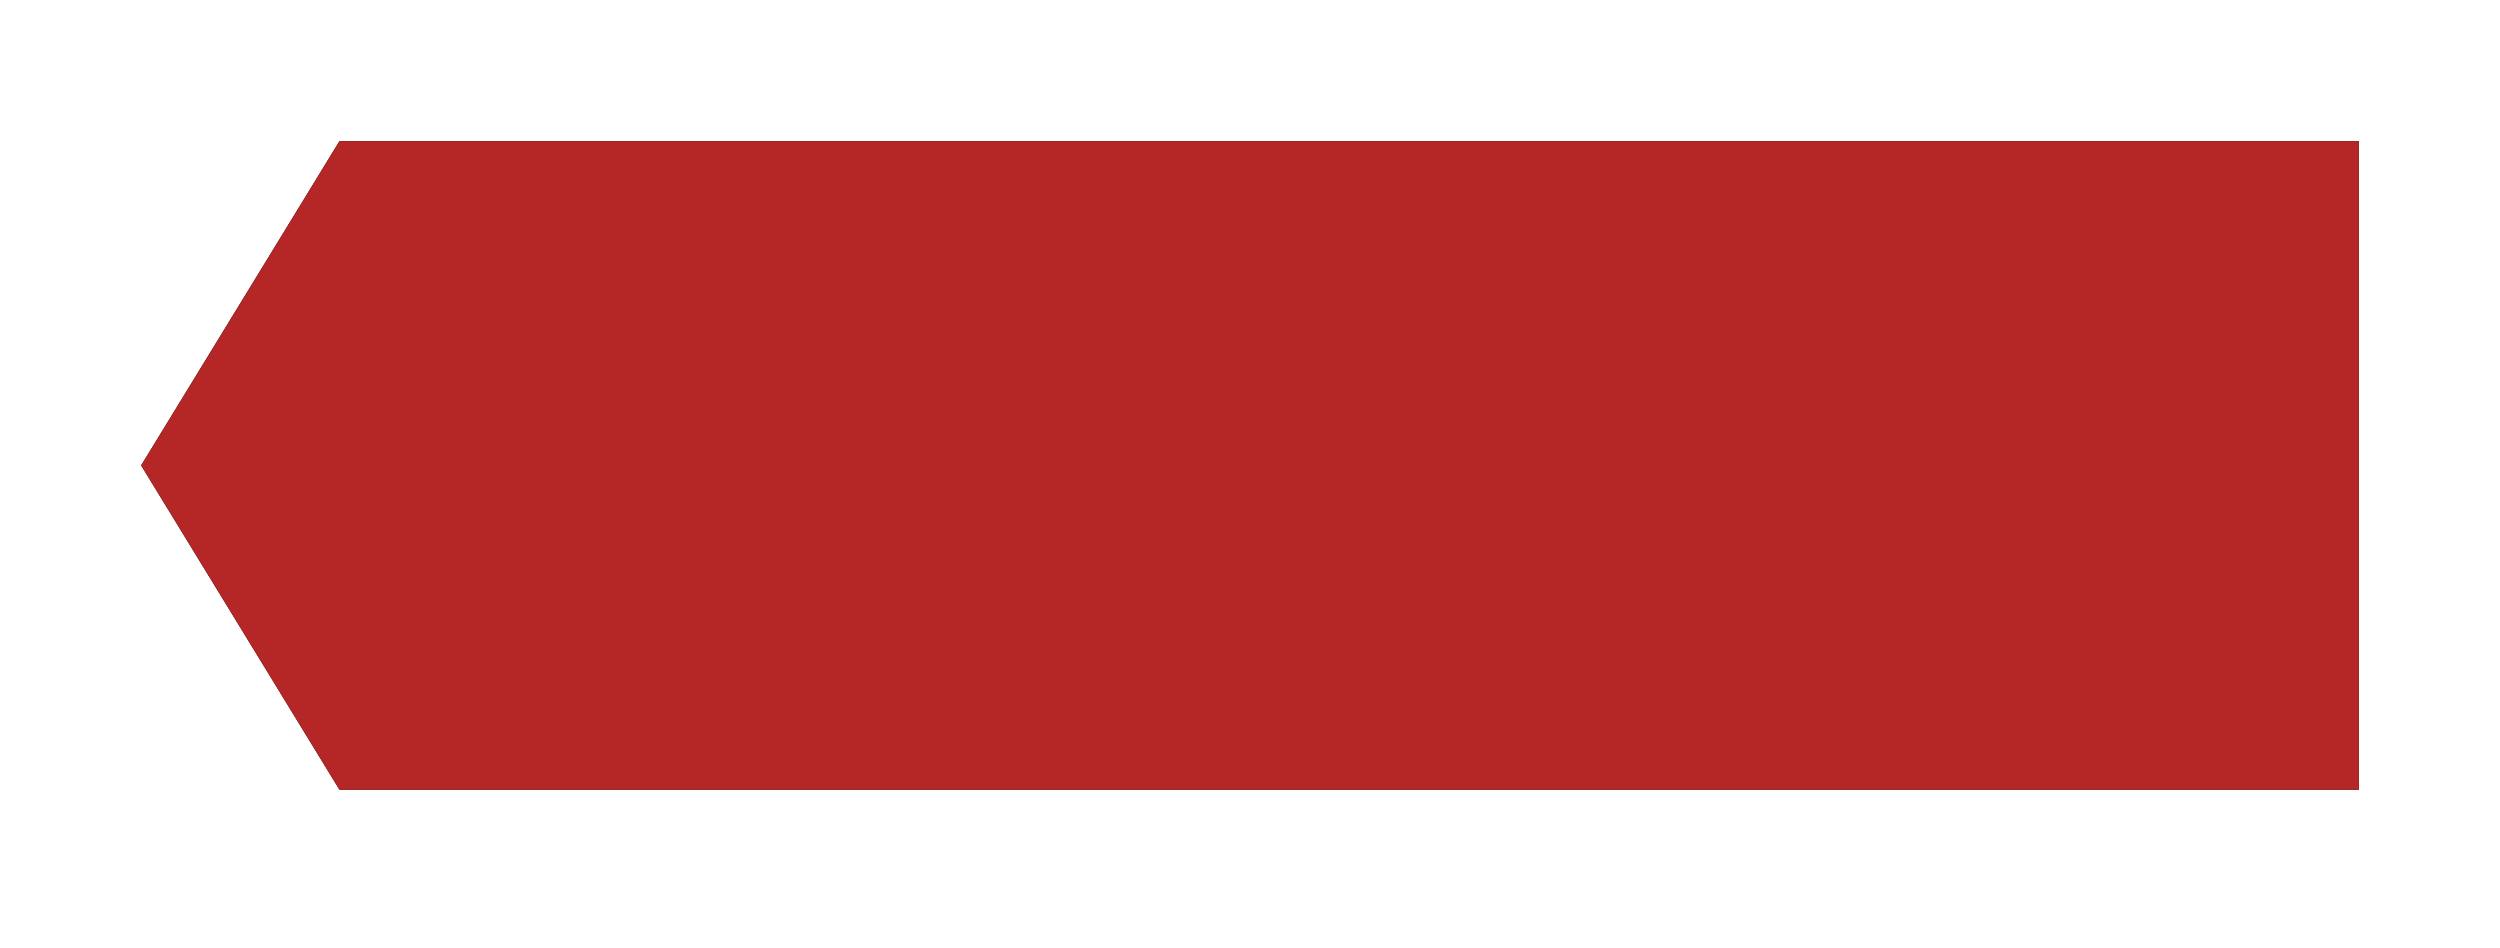 <?xml version="1.0" encoding="UTF-8"?>
<svg width="124px" height="47px" viewBox="0 0 124 47" version="1.1" xmlns="http://www.w3.org/2000/svg" xmlns:xlink="http://www.w3.org/1999/xlink">
    <title>矩形 2@3x</title>
    <defs>
        <polygon id="path-1" points="16.837 7 117 7 117 39.17 16.837 39.17 7 23.085"></polygon>
        <filter x="-9.5%" y="-32.6%" width="119.1%" height="165.3%" filterUnits="objectBoundingBox" id="filter-2">
            <feOffset dx="0" dy="0" in="SourceAlpha" result="shadowOffsetOuter1"></feOffset>
            <feGaussianBlur stdDeviation="3.5" in="shadowOffsetOuter1" result="shadowBlurOuter1"></feGaussianBlur>
            <feColorMatrix values="0 0 0 0 0.866   0 0 0 0 0.031   0 0 0 0 0.086  0 0 0 1 0" type="matrix" in="shadowBlurOuter1"></feColorMatrix>
        </filter>
    </defs>
    <g id="页面-1" stroke="none" stroke-width="1" fill="none" fill-rule="evenodd">
        <g id="图标" transform="translate(-7379, -1592)">
            <g id="矩形" transform="translate(7379, 1592)">
                <use fill="black" fill-opacity="1" filter="url(#filter-2)" xlink:href="#path-1"></use>
                <use fill="#B52626" fill-rule="evenodd" xlink:href="#path-1"></use>
            </g>
        </g>
    </g>
</svg>